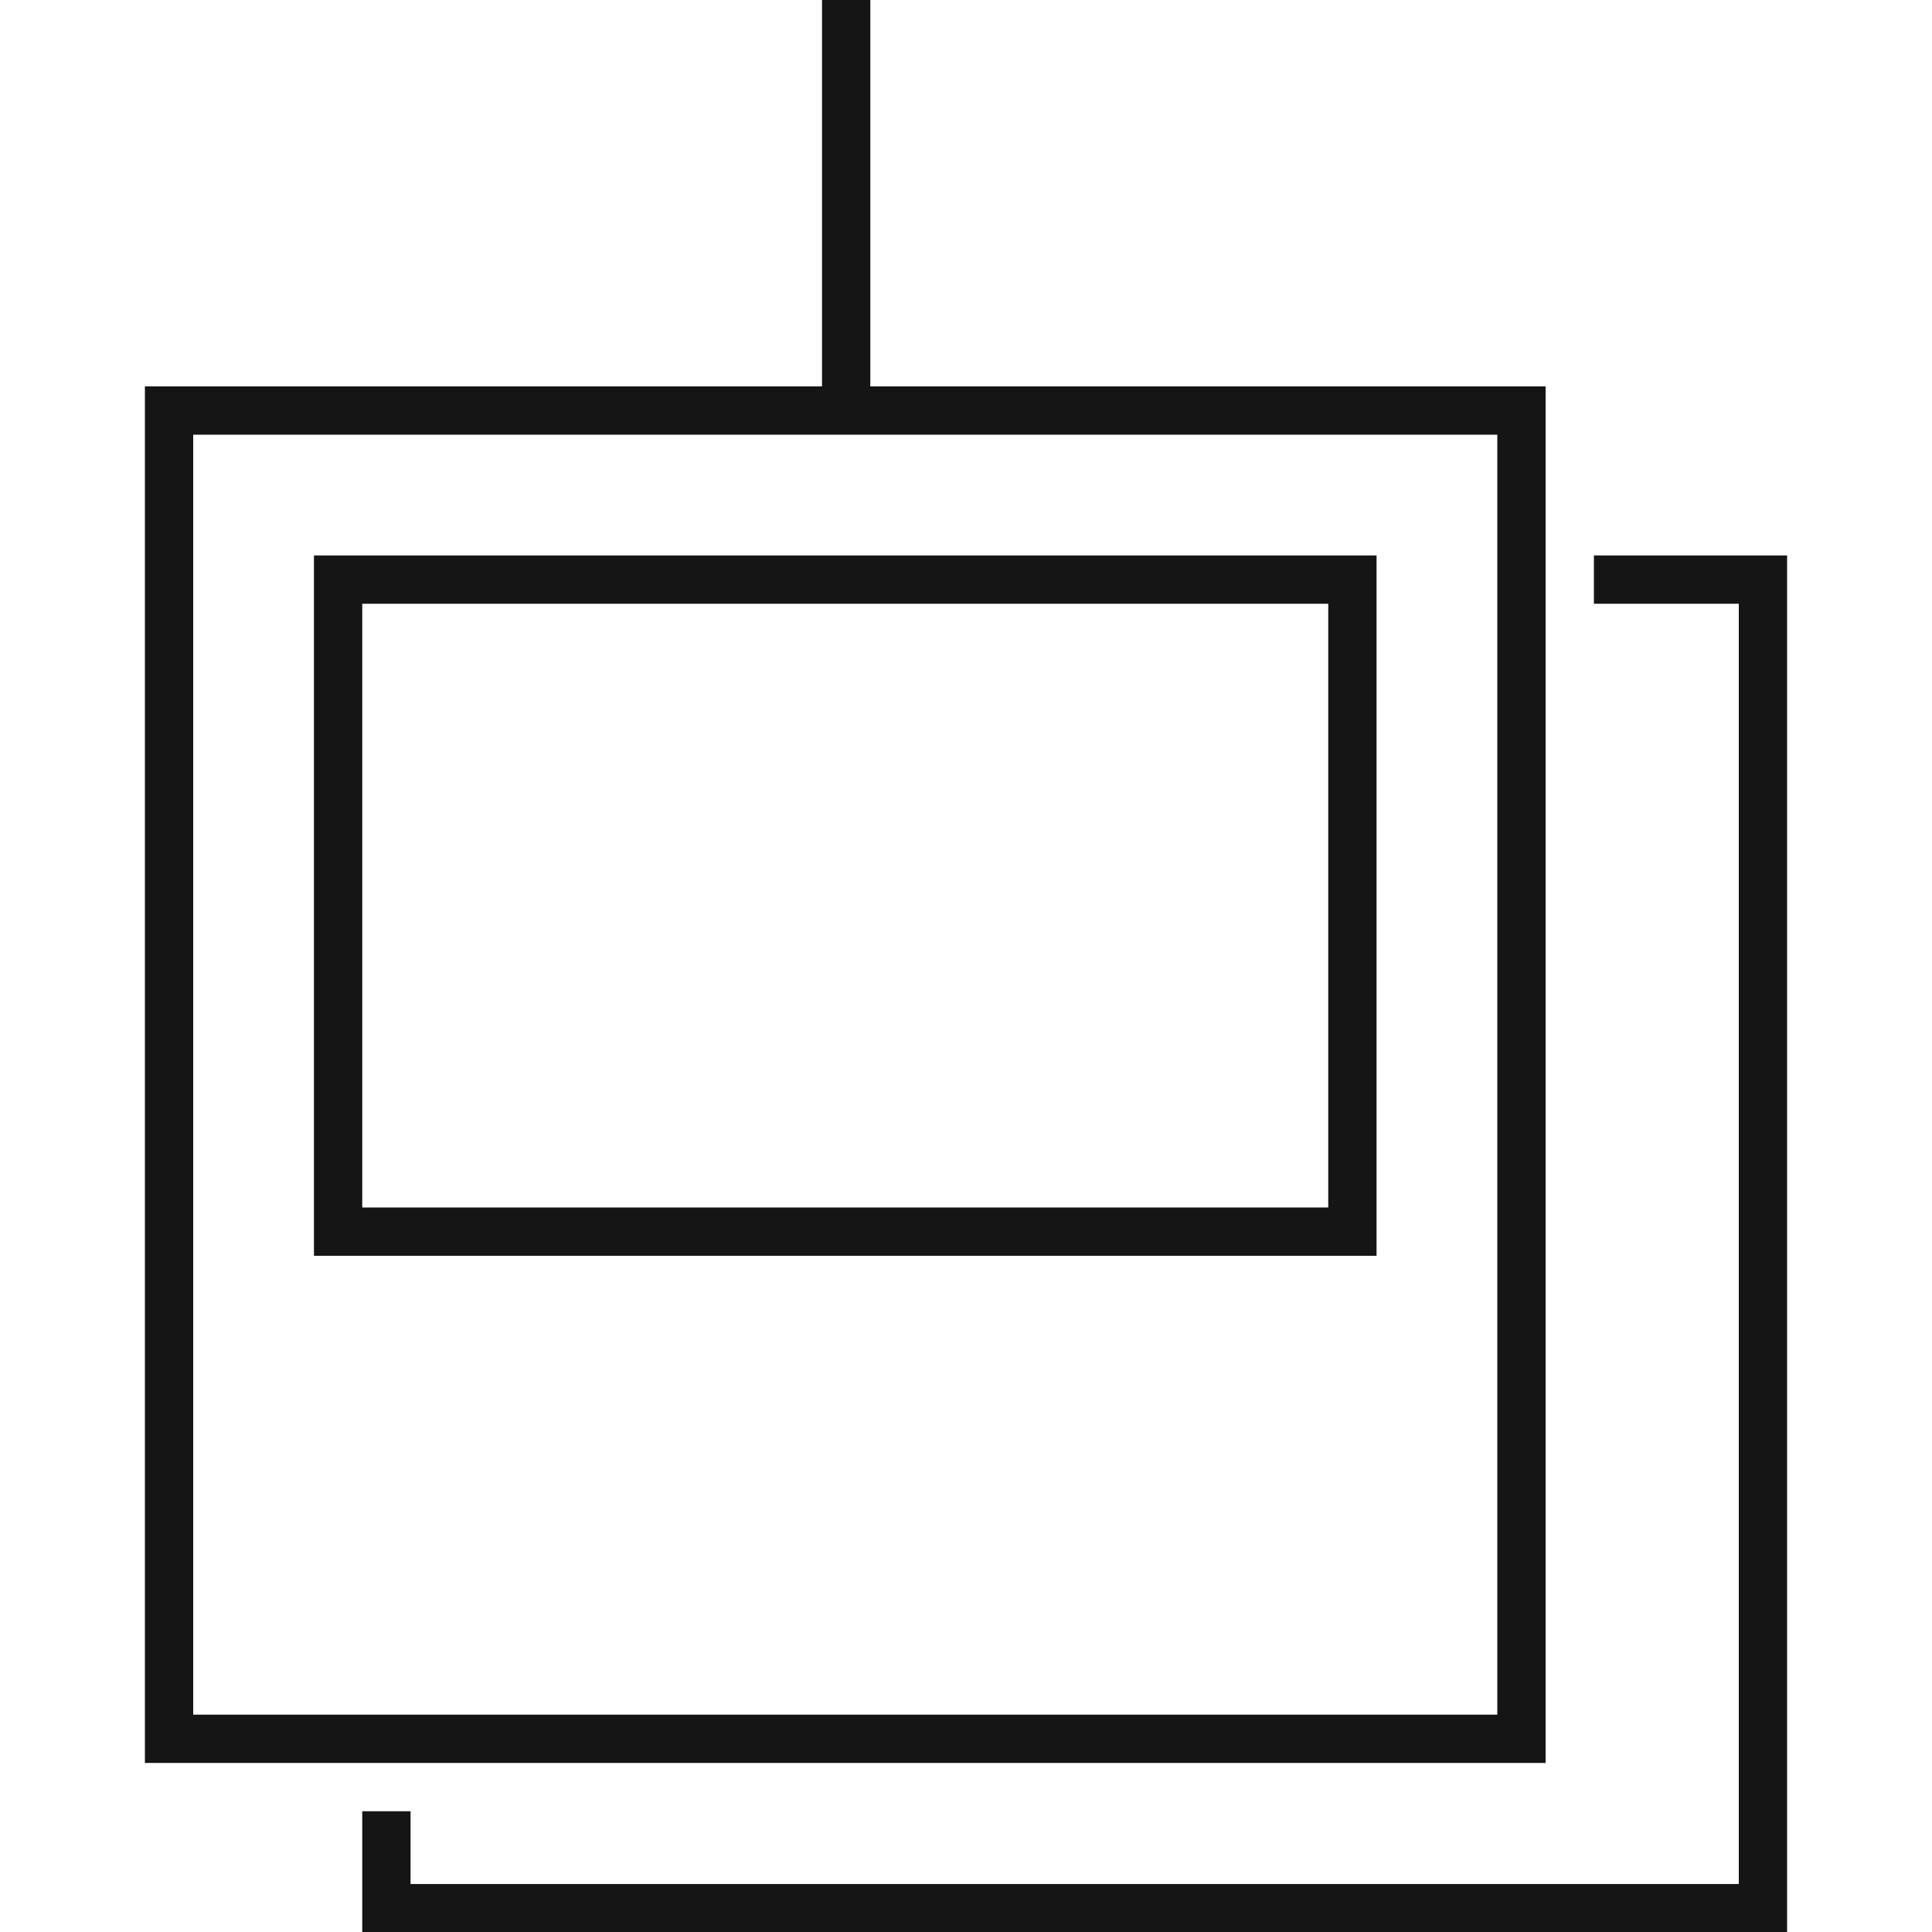 <svg width="80" height="80" viewBox="0 0 80 80" fill="none" xmlns="http://www.w3.org/2000/svg"><g clip-path="url(#clip0)"><path fill-rule="evenodd" clip-rule="evenodd" d="M36.038 0v16H64v57H6V16h28.038V0h2zM8 71V18h54v53H8zm6-48h-1v29h44V23H14zm1 27V25h40v25H15zm51-25h6v53.013H17V75h-2v5.013h59V23h-8v2z" fill="#151515"/></g><defs><clipPath id="clip0"><path fill="#fff" d="M0 0h80v80H0z"/></clipPath></defs></svg>